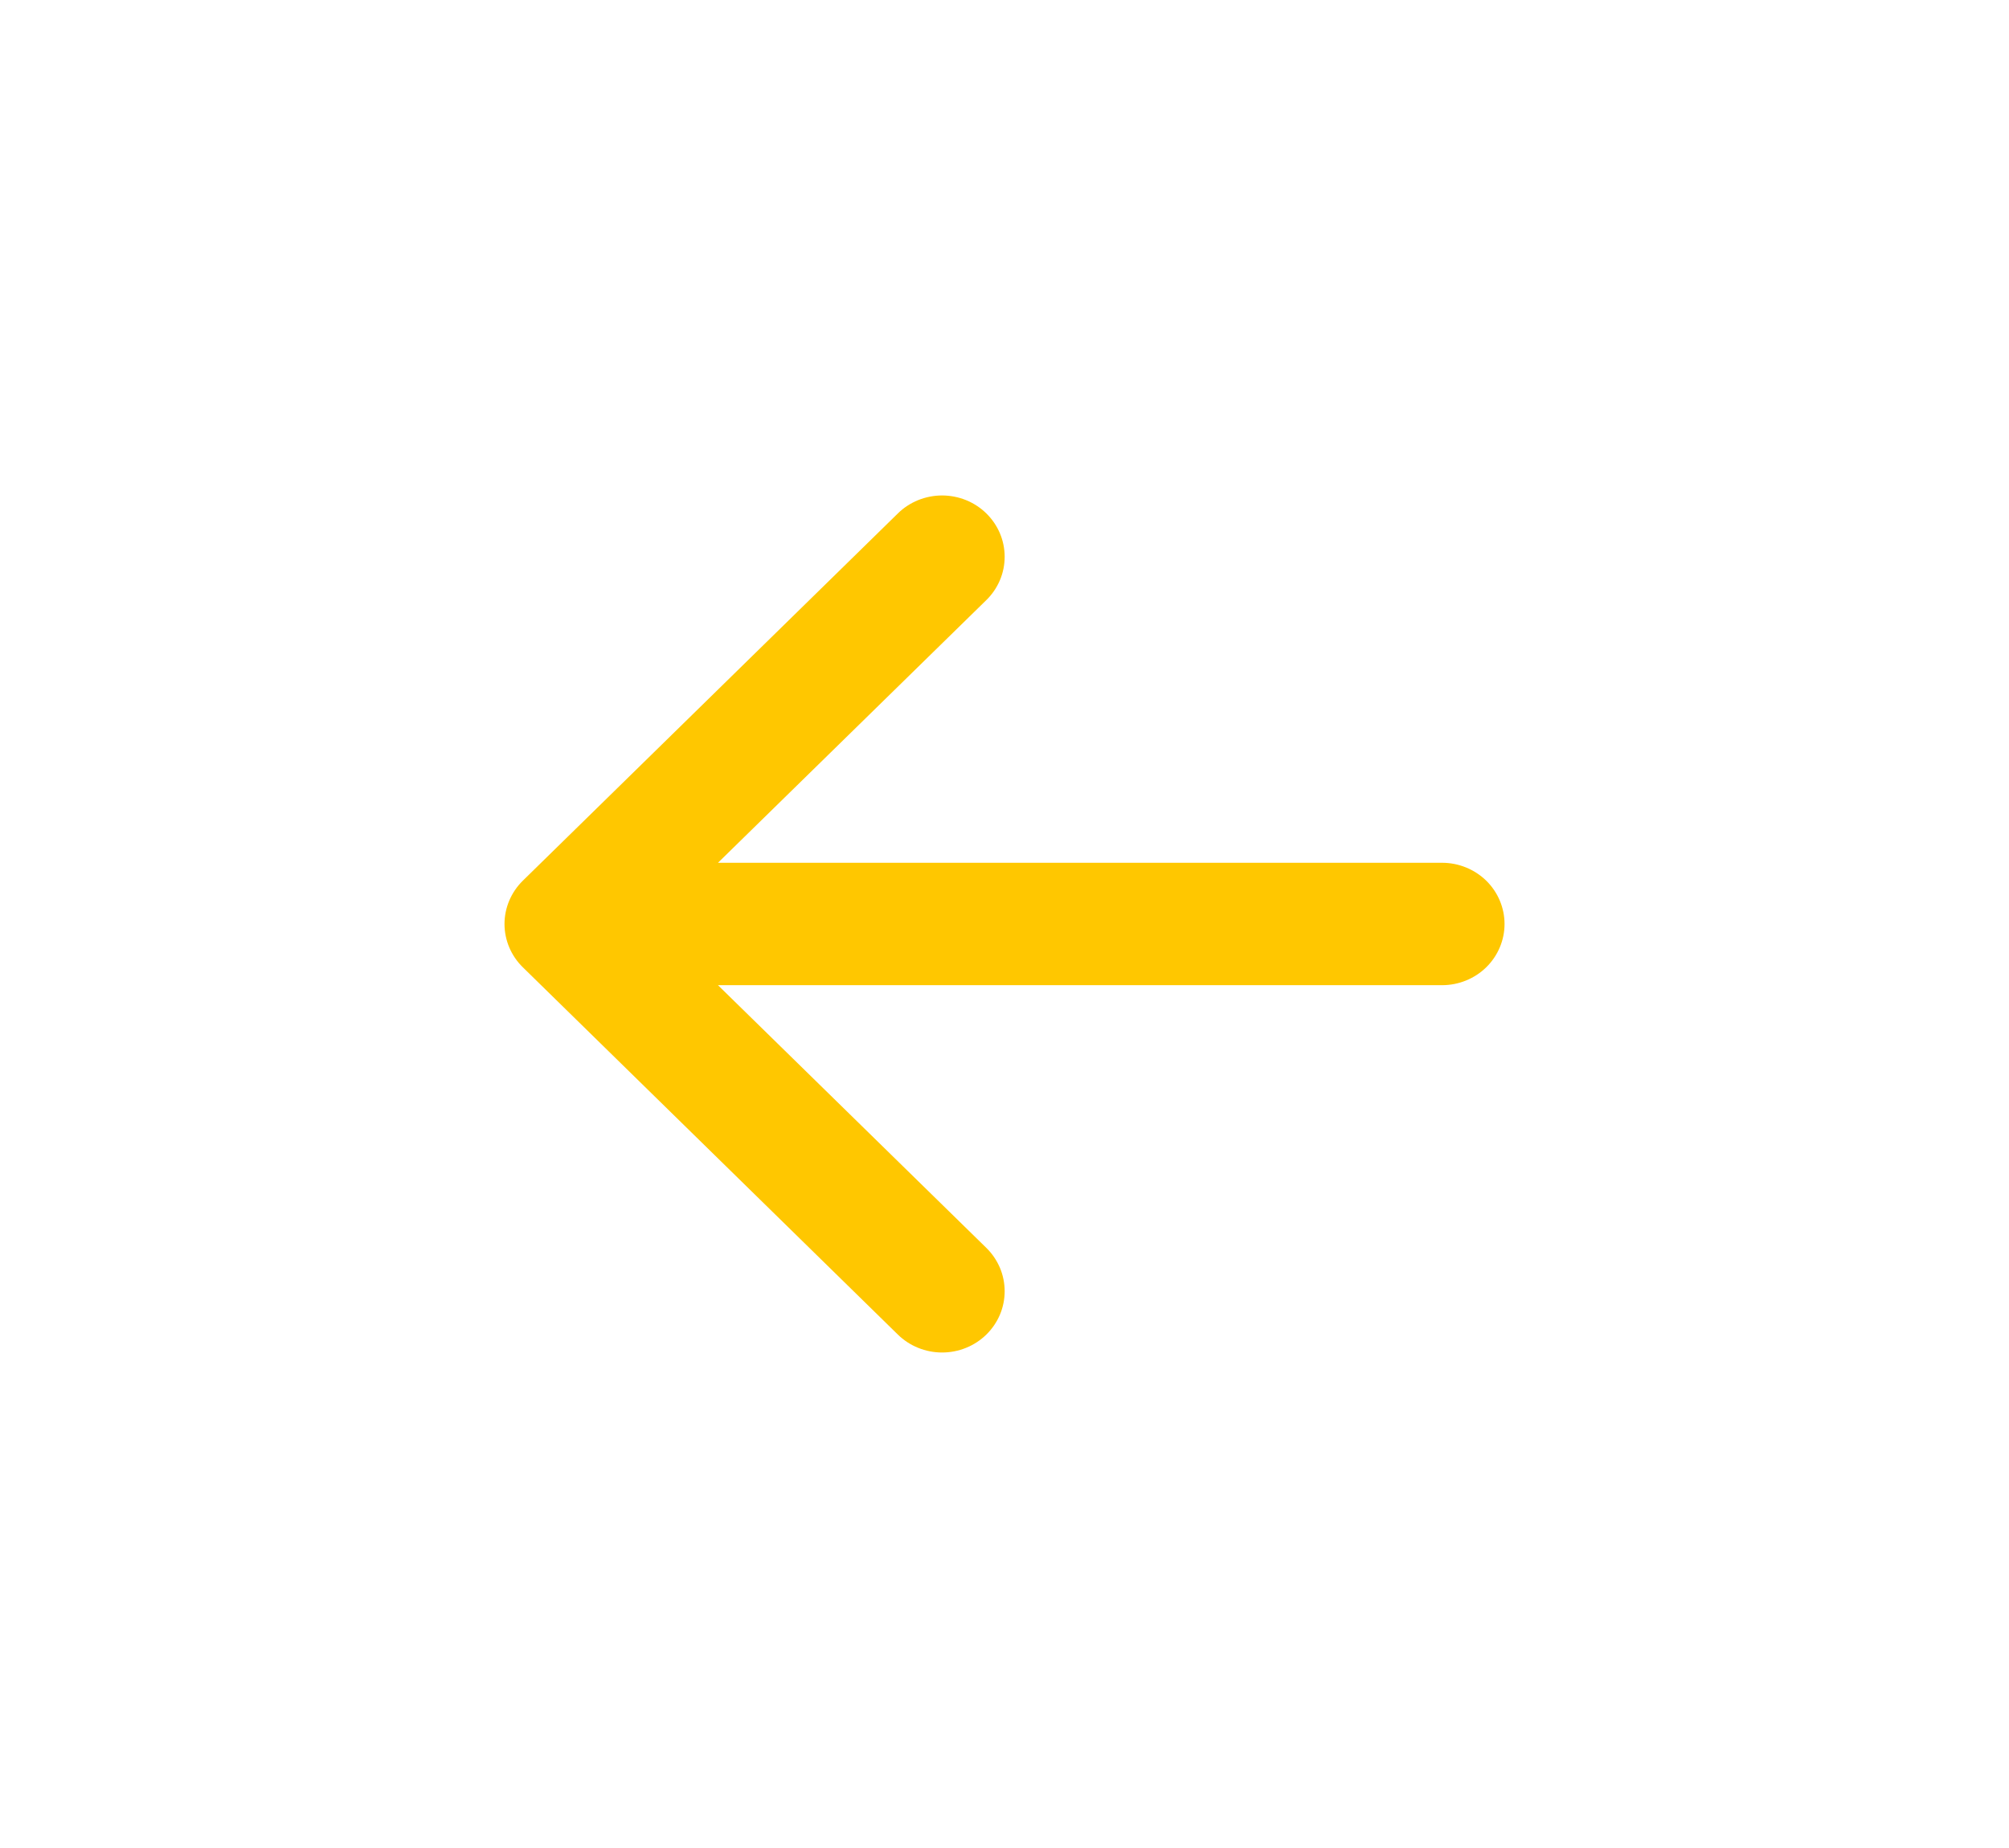 <svg width="50" height="46" viewBox="0 0 50 46" fill="none" xmlns="http://www.w3.org/2000/svg">
<g filter="url(#filter0_ddd_404_1408)">
<path fill-rule="evenodd" clip-rule="evenodd" d="M35.89 24.523C36.302 24.523 36.698 24.363 36.99 24.077C37.281 23.791 37.445 23.404 37.445 23C37.445 22.596 37.281 22.208 36.99 21.922C36.698 21.637 36.302 21.476 35.89 21.476L17.869 21.476L24.548 14.937C24.693 14.796 24.807 14.627 24.886 14.442C24.964 14.257 25.004 14.059 25.004 13.859C25.004 13.658 24.964 13.46 24.886 13.275C24.807 13.09 24.693 12.922 24.548 12.78C24.404 12.638 24.232 12.526 24.043 12.449C23.854 12.373 23.651 12.333 23.447 12.333C23.242 12.333 23.04 12.373 22.851 12.449C22.662 12.526 22.49 12.638 22.346 12.78L13.013 21.921C12.868 22.063 12.754 22.231 12.675 22.416C12.597 22.601 12.556 22.799 12.556 23C12.556 23.2 12.597 23.399 12.675 23.584C12.754 23.769 12.868 23.937 13.013 24.078L22.346 33.22C22.49 33.361 22.662 33.474 22.851 33.55C23.04 33.627 23.242 33.666 23.447 33.666C23.651 33.666 23.854 33.627 24.043 33.55C24.232 33.474 24.404 33.361 24.548 33.22C24.693 33.078 24.807 32.91 24.886 32.725C24.964 32.54 25.004 32.341 25.004 32.141C25.004 31.941 24.964 31.742 24.886 31.557C24.807 31.372 24.693 31.204 24.548 31.062L17.869 24.523L35.89 24.523Z" fill="#FFC700"/>
</g>
<defs>
<filter id="filter0_ddd_404_1408" x="0.557" y="0.333" width="48.889" height="45.333" filterUnits="userSpaceOnUse" color-interpolation-filters="sRGB">
<feFlood flood-opacity="0" result="BackgroundImageFix"/>
<feColorMatrix in="SourceAlpha" type="matrix" values="0 0 0 0 0 0 0 0 0 0 0 0 0 0 0 0 0 0 127 0" result="hardAlpha"/>
<feOffset/>
<feGaussianBlur stdDeviation="6"/>
<feComposite in2="hardAlpha" operator="out"/>
<feColorMatrix type="matrix" values="0 0 0 0 1 0 0 0 0 0.722 0 0 0 0 0 0 0 0 0.2 0"/>
<feBlend mode="normal" in2="BackgroundImageFix" result="effect1_dropShadow_404_1408"/>
<feColorMatrix in="SourceAlpha" type="matrix" values="0 0 0 0 0 0 0 0 0 0 0 0 0 0 0 0 0 0 127 0" result="hardAlpha"/>
<feOffset/>
<feGaussianBlur stdDeviation="4"/>
<feComposite in2="hardAlpha" operator="out"/>
<feColorMatrix type="matrix" values="0 0 0 0 1 0 0 0 0 0.722 0 0 0 0 0 0 0 0 0.1 0"/>
<feBlend mode="normal" in2="effect1_dropShadow_404_1408" result="effect2_dropShadow_404_1408"/>
<feColorMatrix in="SourceAlpha" type="matrix" values="0 0 0 0 0 0 0 0 0 0 0 0 0 0 0 0 0 0 127 0" result="hardAlpha"/>
<feOffset/>
<feGaussianBlur stdDeviation="2"/>
<feComposite in2="hardAlpha" operator="out"/>
<feColorMatrix type="matrix" values="0 0 0 0 1 0 0 0 0 0.722 0 0 0 0 0 0 0 0 0.1 0"/>
<feBlend mode="normal" in2="effect2_dropShadow_404_1408" result="effect3_dropShadow_404_1408"/>
<feBlend mode="normal" in="SourceGraphic" in2="effect3_dropShadow_404_1408" result="shape"/>
</filter>
</defs>
</svg>
